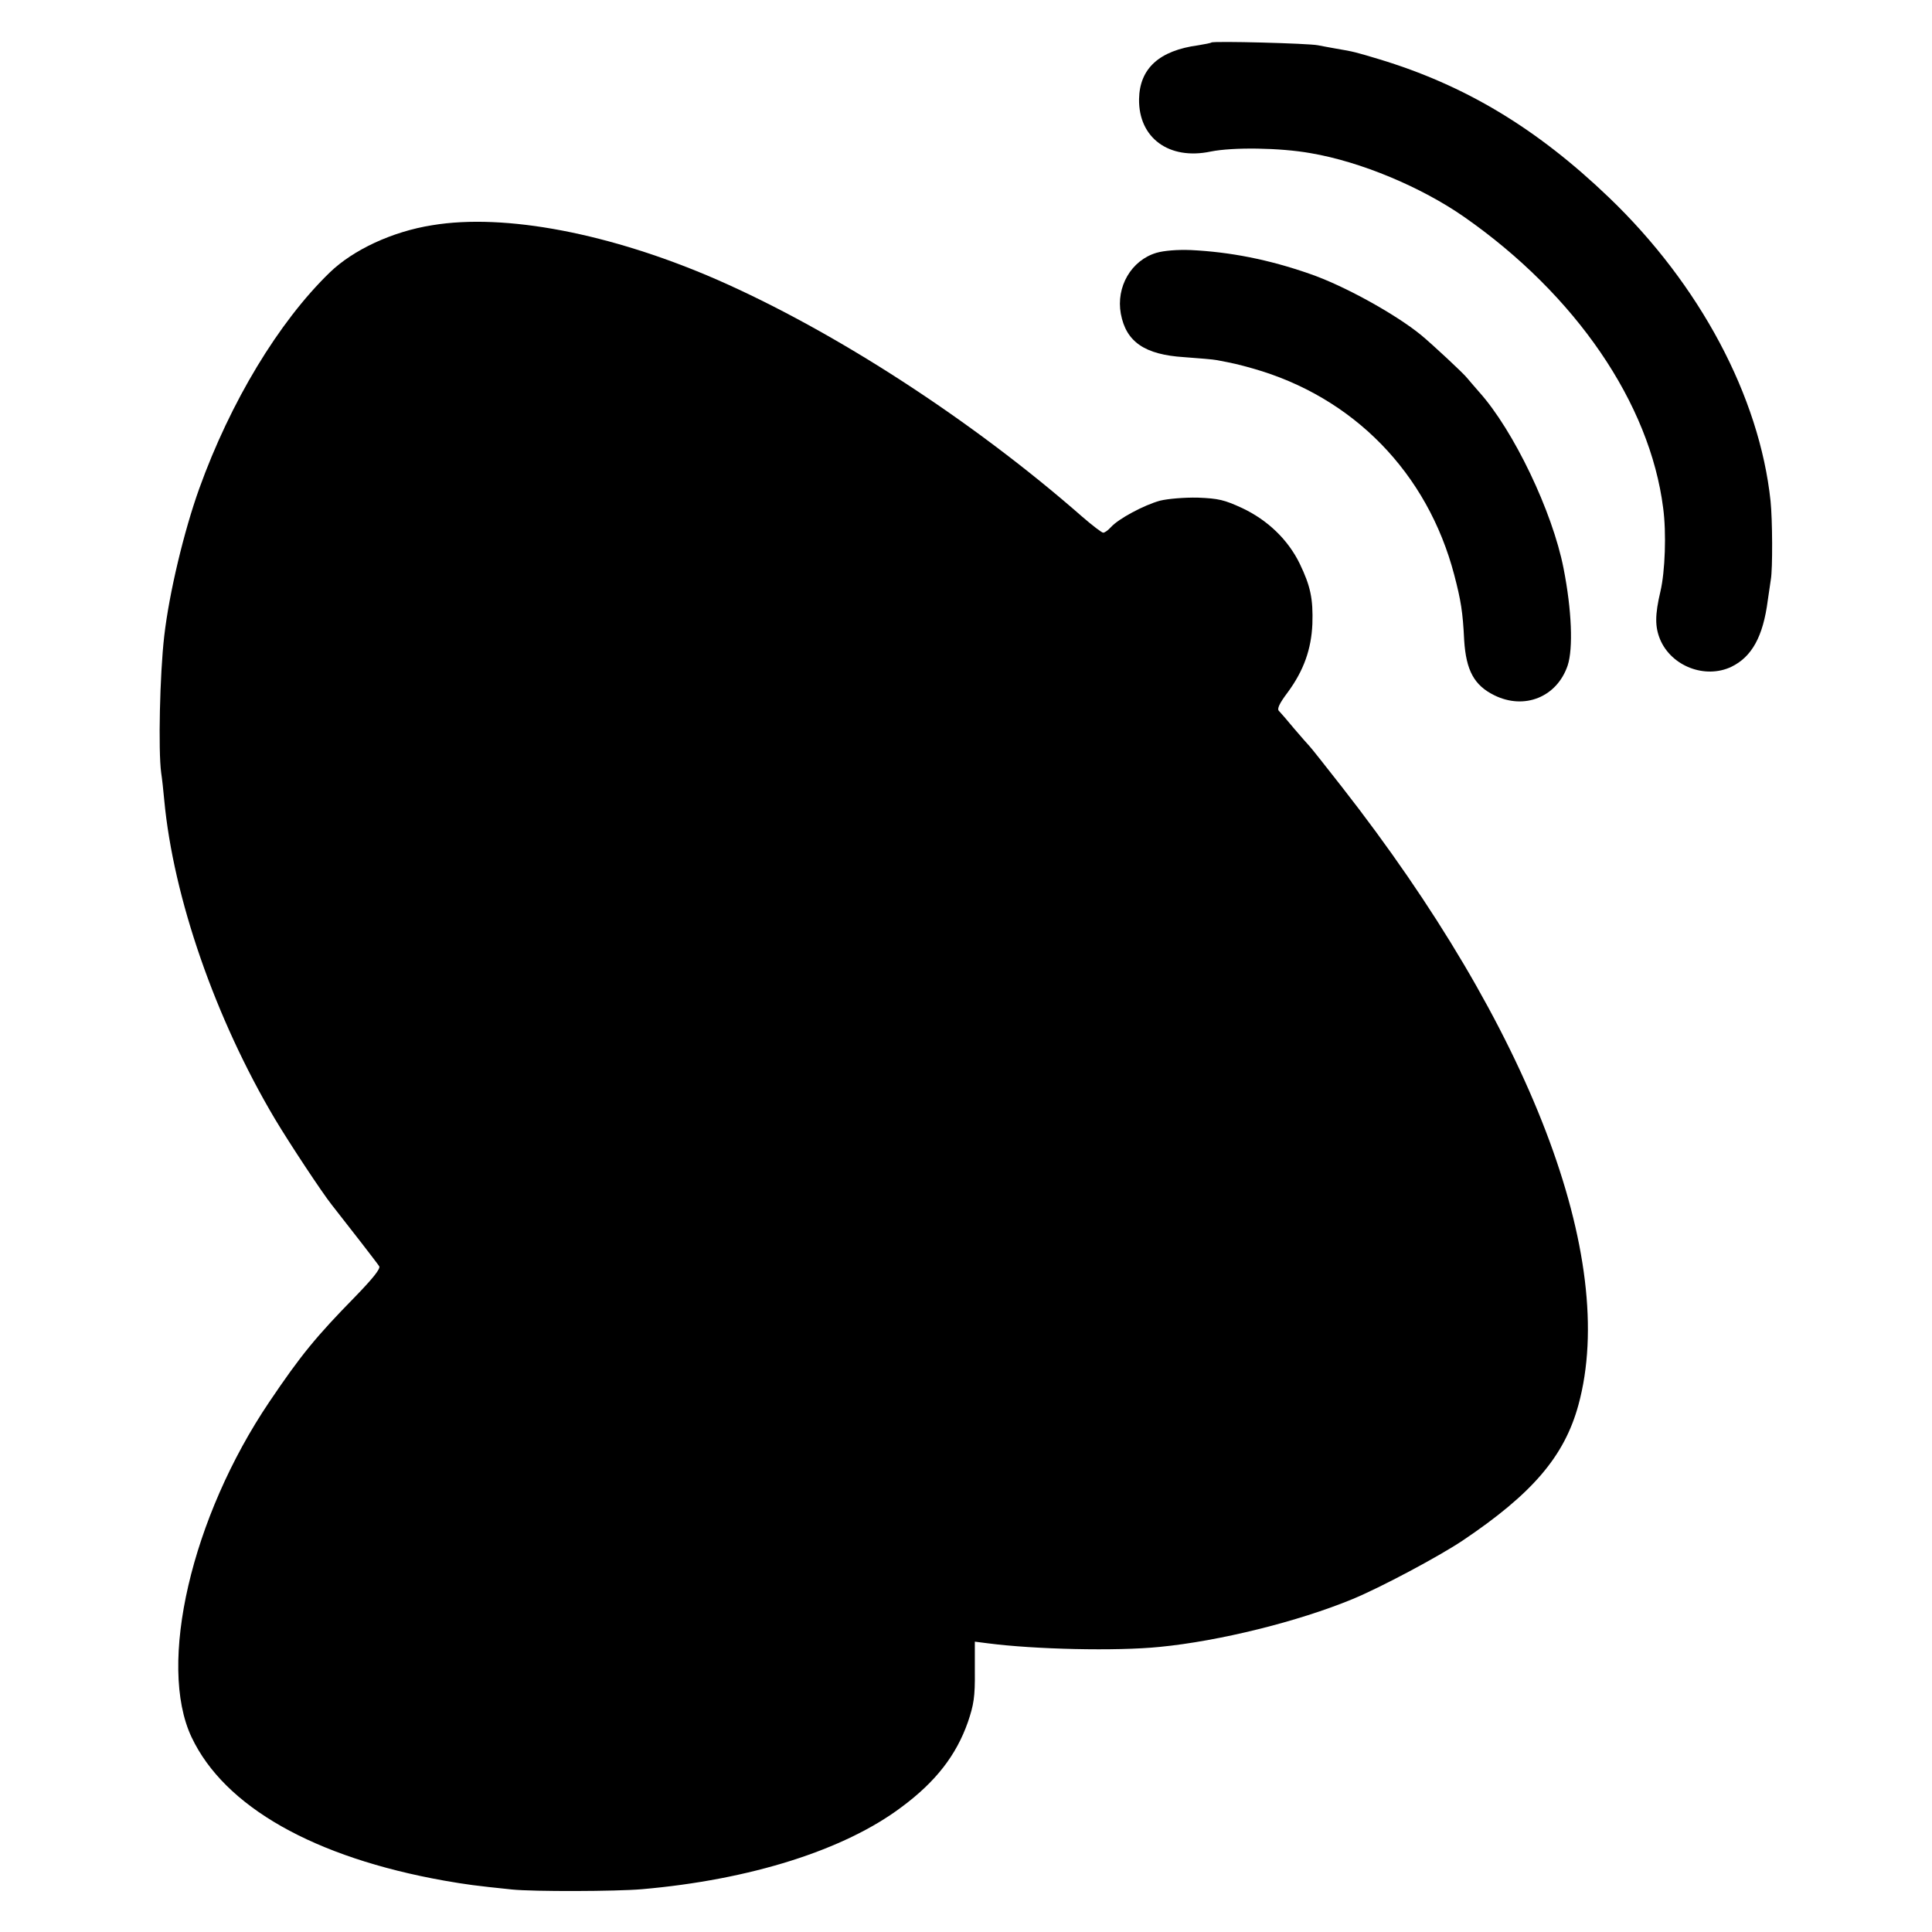 <?xml version="1.0" standalone="no"?>
<!DOCTYPE svg PUBLIC "-//W3C//DTD SVG 20010904//EN"
 "http://www.w3.org/TR/2001/REC-SVG-20010904/DTD/svg10.dtd">
<svg version="1.0" xmlns="http://www.w3.org/2000/svg"
 width="700pt" height="700pt" viewBox="0 0 700 700"
 preserveAspectRatio="xMidYMid meet">
<g transform="translate(0,700) scale(0.1,-0.1)"
fill="#000000" stroke="none">
<path d="M4389 6846 c-2 -2 -23 -6 -47 -10 -142 -19 -213 -84 -215 -195 -2
-141 109 -222 260 -190 80 16 250 14 362 -6 182 -31 401 -123 556 -231 404
-282 673 -675 721 -1055 12 -90 7 -230 -10 -302 -20 -85 -20 -128 -1 -174 41
-97 163 -144 258 -99 74 36 115 109 132 241 4 28 9 61 11 75 7 39 6 218 -1
285 -40 378 -256 784 -586 1100 -262 251 -522 407 -834 501 -80 24 -89 27
-155 38 -19 3 -48 9 -65 12 -34 7 -379 16 -386 10z"/>
<path d="M1566 6184 c-145 -23 -286 -89 -371 -171 -185 -179 -360 -469 -473
-783 -55 -153 -109 -378 -127 -535 -16 -139 -22 -414 -11 -495 3 -19 8 -64 11
-98 33 -355 186 -794 401 -1156 55 -92 171 -267 205 -310 63 -80 167 -214 173
-224 5 -9 -23 -44 -87 -110 -142 -145 -197 -212 -311 -381 -283 -419 -406
-952 -282 -1215 119 -252 444 -436 916 -520 81 -14 109 -18 245 -32 77 -8 379
-7 470 1 393 34 735 142 942 298 124 92 198 188 240 308 21 62 26 91 25 183
l0 108 47 -6 c169 -22 465 -29 623 -13 216 21 502 92 698 173 102 42 312 154
399 212 253 170 369 305 420 492 145 531 -175 1367 -858 2240 -58 74 -110 140
-116 146 -6 6 -31 35 -56 64 -24 29 -49 58 -55 64 -8 7 1 27 32 68 58 79 85
156 89 247 3 92 -7 138 -46 219 -42 86 -115 157 -208 201 -65 30 -86 35 -161
38 -49 1 -108 -4 -137 -11 -58 -16 -150 -65 -178 -96 -10 -11 -22 -20 -28 -20
-5 0 -39 26 -76 58 -397 348 -896 672 -1326 860 -382 166 -765 240 -1029 196z"/>
<path d="M4190 6084 c-91 -27 -147 -123 -129 -221 19 -102 87 -148 229 -157
52 -4 106 -8 120 -11 58 -11 76 -15 129 -30 364 -103 633 -378 730 -748 24
-92 31 -133 36 -237 7 -109 36 -163 109 -199 109 -54 227 -7 266 108 20 61 15
200 -15 352 -40 205 -181 500 -306 639 -17 19 -36 42 -43 50 -12 16 -126 122
-167 156 -93 76 -281 180 -404 222 -149 52 -288 79 -430 86 -48 2 -98 -2 -125
-10z"/>
</g>
</svg>
